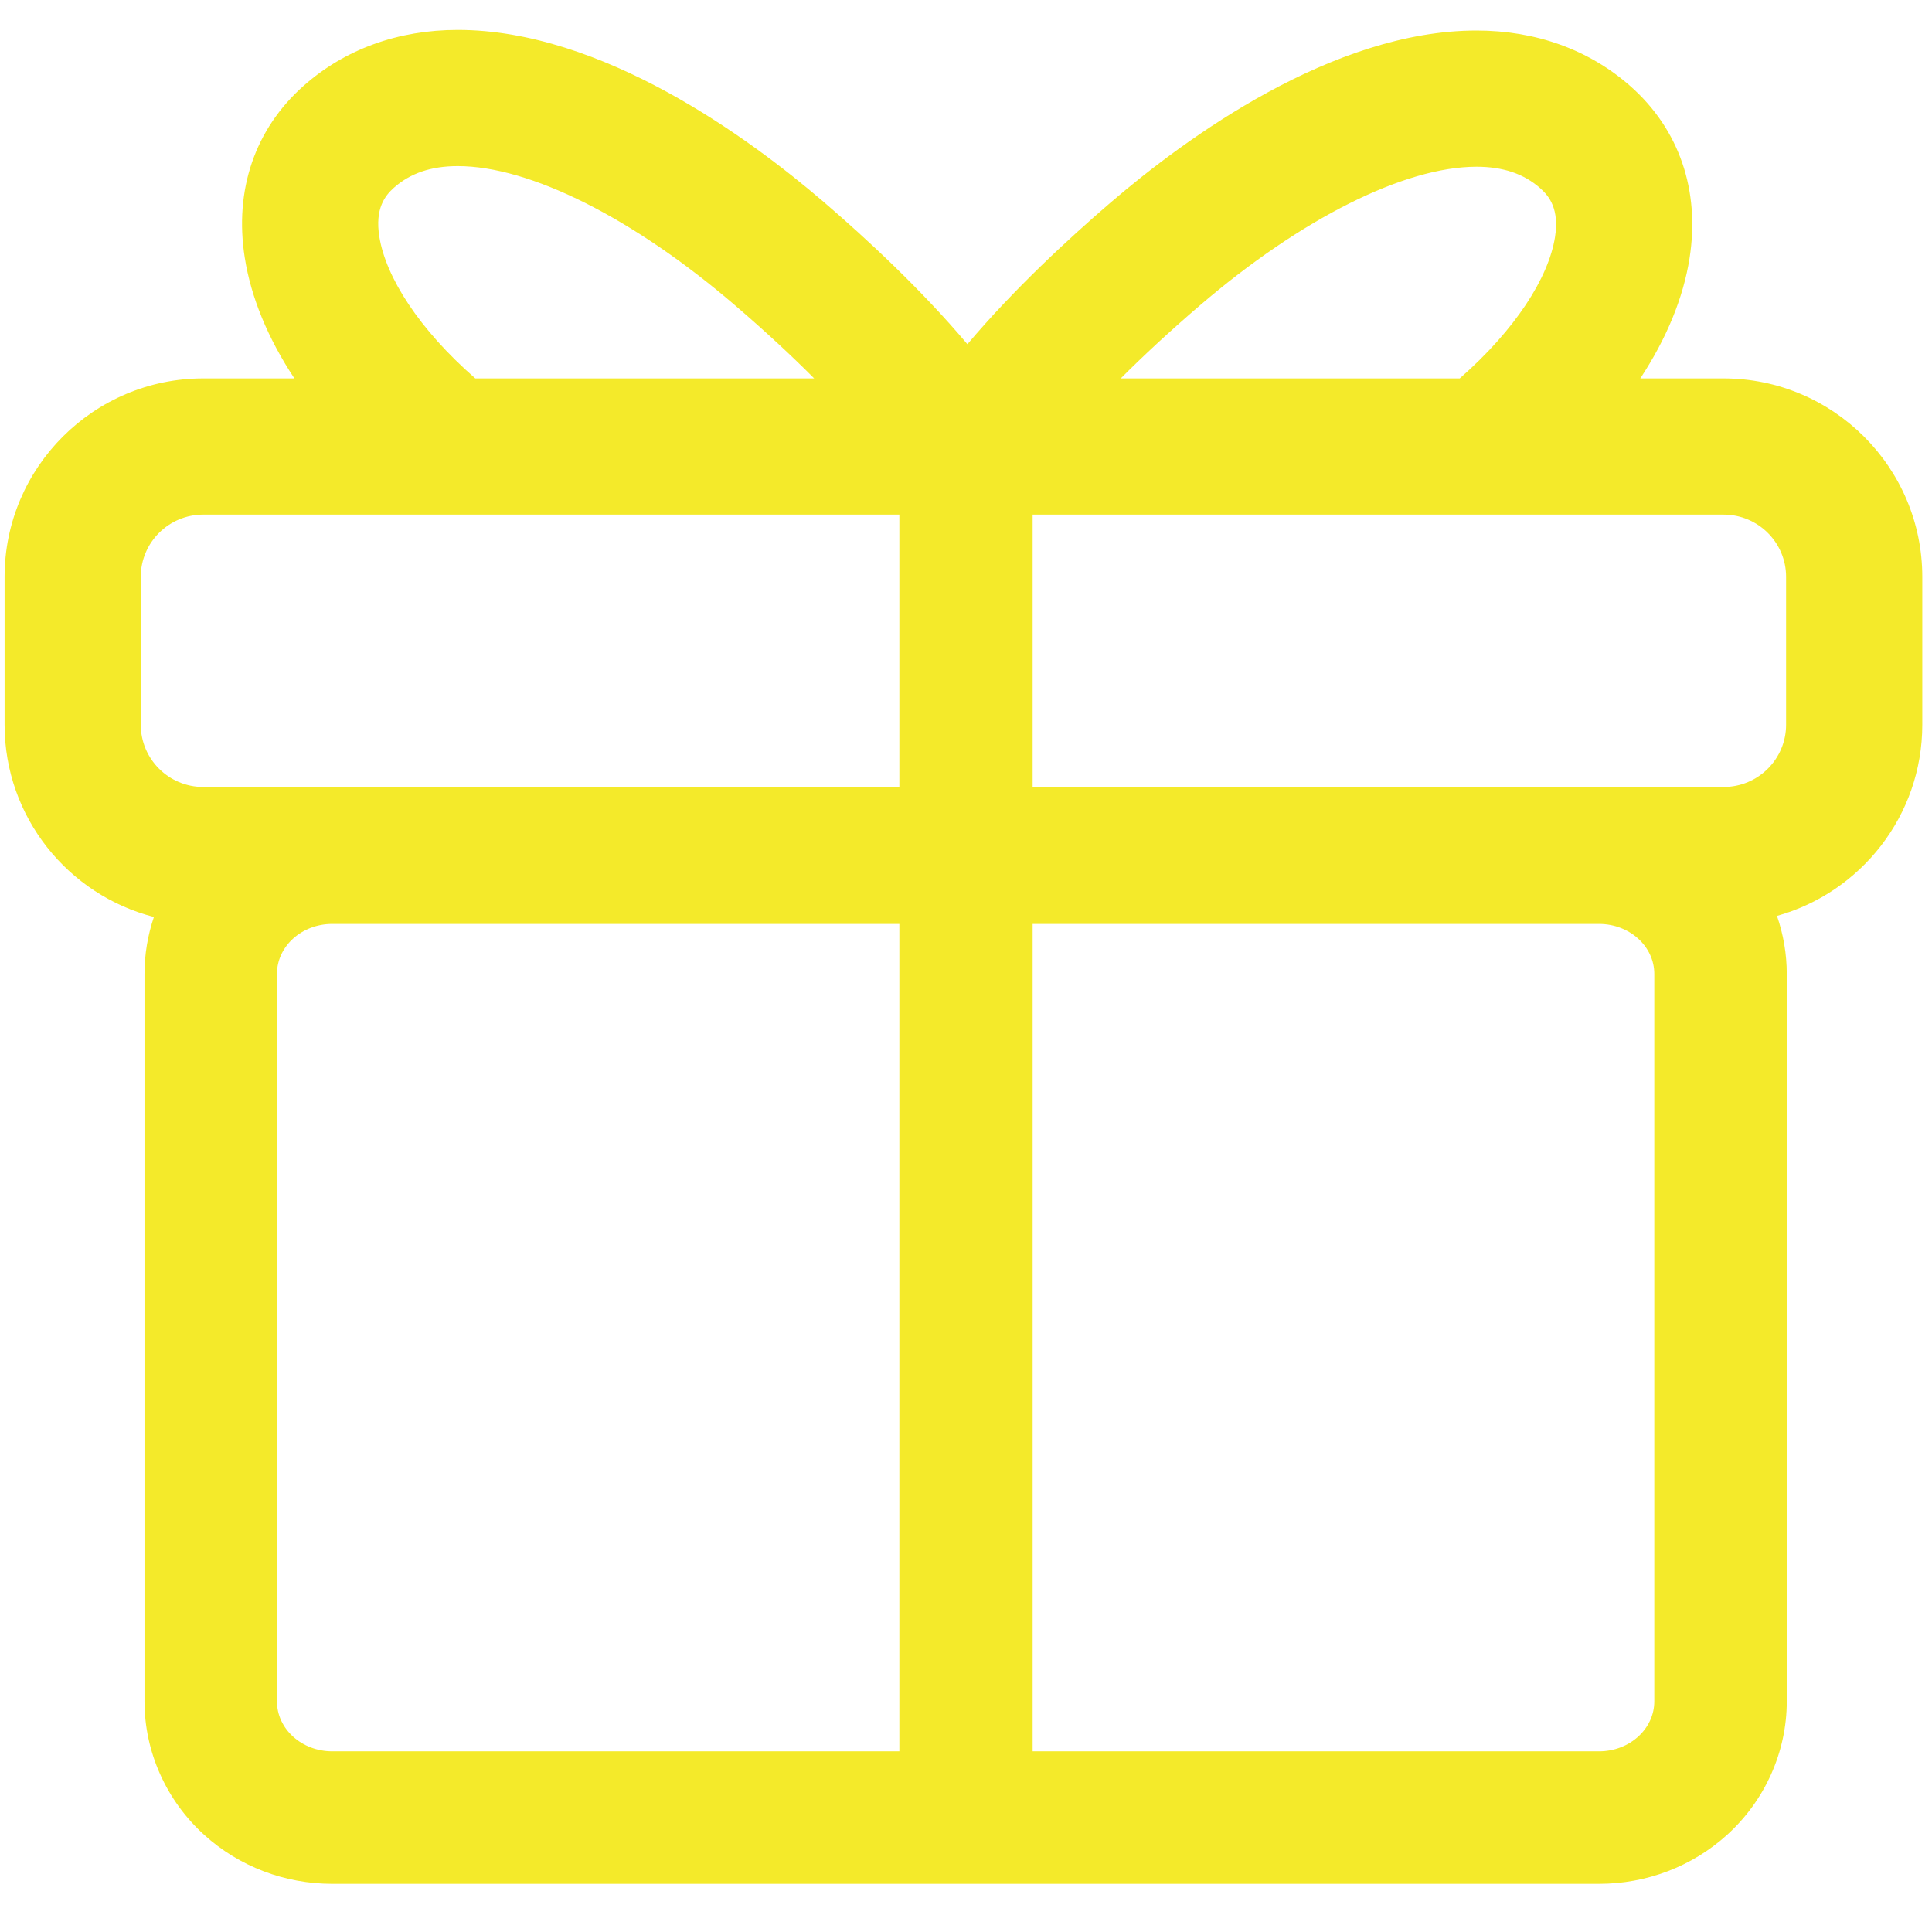 <svg t="1596408971472" class="icon" viewBox="0 0 1024 1024" version="1.1" xmlns="http://www.w3.org/2000/svg" p-id="12996" width="200" height="200"><path d="M913.532 200.564h-44.123c13.881-21.109 22.759-42.618 26.071-63.597 5.679-35.964-5.422-68.364-31.254-91.232-21.84-19.334-50.074-29.555-81.649-29.555-76.32 0-154.199 57.070-193.83 91.089-22.528 19.338-51.511 46.175-75.999 75.167-24.545-29.117-53.662-56.084-76.275-75.495-39.631-34.018-117.51-91.088-193.83-91.088-31.574 0-59.808 10.22-81.649 29.554-25.834 22.868-36.931 55.267-31.253 91.232 3.33 21.089 12.283 42.713 26.287 63.926h-48.275c-58.076 0-105.322 47.188-105.322 105.191v78.366c0 48.98 33.693 90.25 79.148 101.901-3.267 9.659-4.994 19.839-4.994 30.169v385.582c0 26.795 11.567 52.612 31.732 70.829 18.466 16.681 42.543 25.868 67.795 25.868h671.389c25.252 0 49.328-9.186 67.795-25.867 20.167-18.217 31.733-44.033 31.733-70.83v-385.582c0-10.533-1.795-20.913-5.189-30.741 44.37-12.38 77.017-53.115 77.017-101.326v-78.366c0-58.003-47.248-105.191-105.323-105.191zM782.576 88.366c14.066 0 25.122 3.735 33.803 11.419 4.858 4.3 10.134 11.133 7.798 25.923-3.365 21.307-20.858 48.908-50.485 74.854h-179.662c11.658-11.697 25.429-24.523 41.734-38.519 53.745-46.132 108.627-73.677 146.812-73.677zM201.040 125.378c-2.336-14.791 2.941-21.623 7.798-25.923 8.681-7.683 19.735-11.419 33.803-11.419 38.183 0 93.068 27.542 146.812 73.677 16.459 14.13 30.335 27.063 42.063 38.849h-179.609c-29.856-26.043-47.487-53.788-50.865-75.184zM476.679 928.247h-300.572c-16.189 0-29.311-11.854-29.311-26.478v-385.582c0-14.624 13.123-26.478 29.311-26.478h300.572v438.539zM476.679 417.122h-368.932c-18.3 0-33.136-14.777-33.136-33.005v-78.366c0-18.228 14.835-33.005 33.136-33.005h368.932v144.373zM876.812 901.769c0 14.626-13.123 26.478-29.313 26.478h-300.182v-438.539h300.182c16.189 0 29.313 11.856 29.313 26.478v385.582zM946.669 384.118c0 18.228-14.835 33.005-33.137 33.005h-366.215v-144.372h366.215c18.301 0 33.137 14.777 33.137 33.005v78.365z" p-id="12997" fill="#f4ea2a"></path></svg>